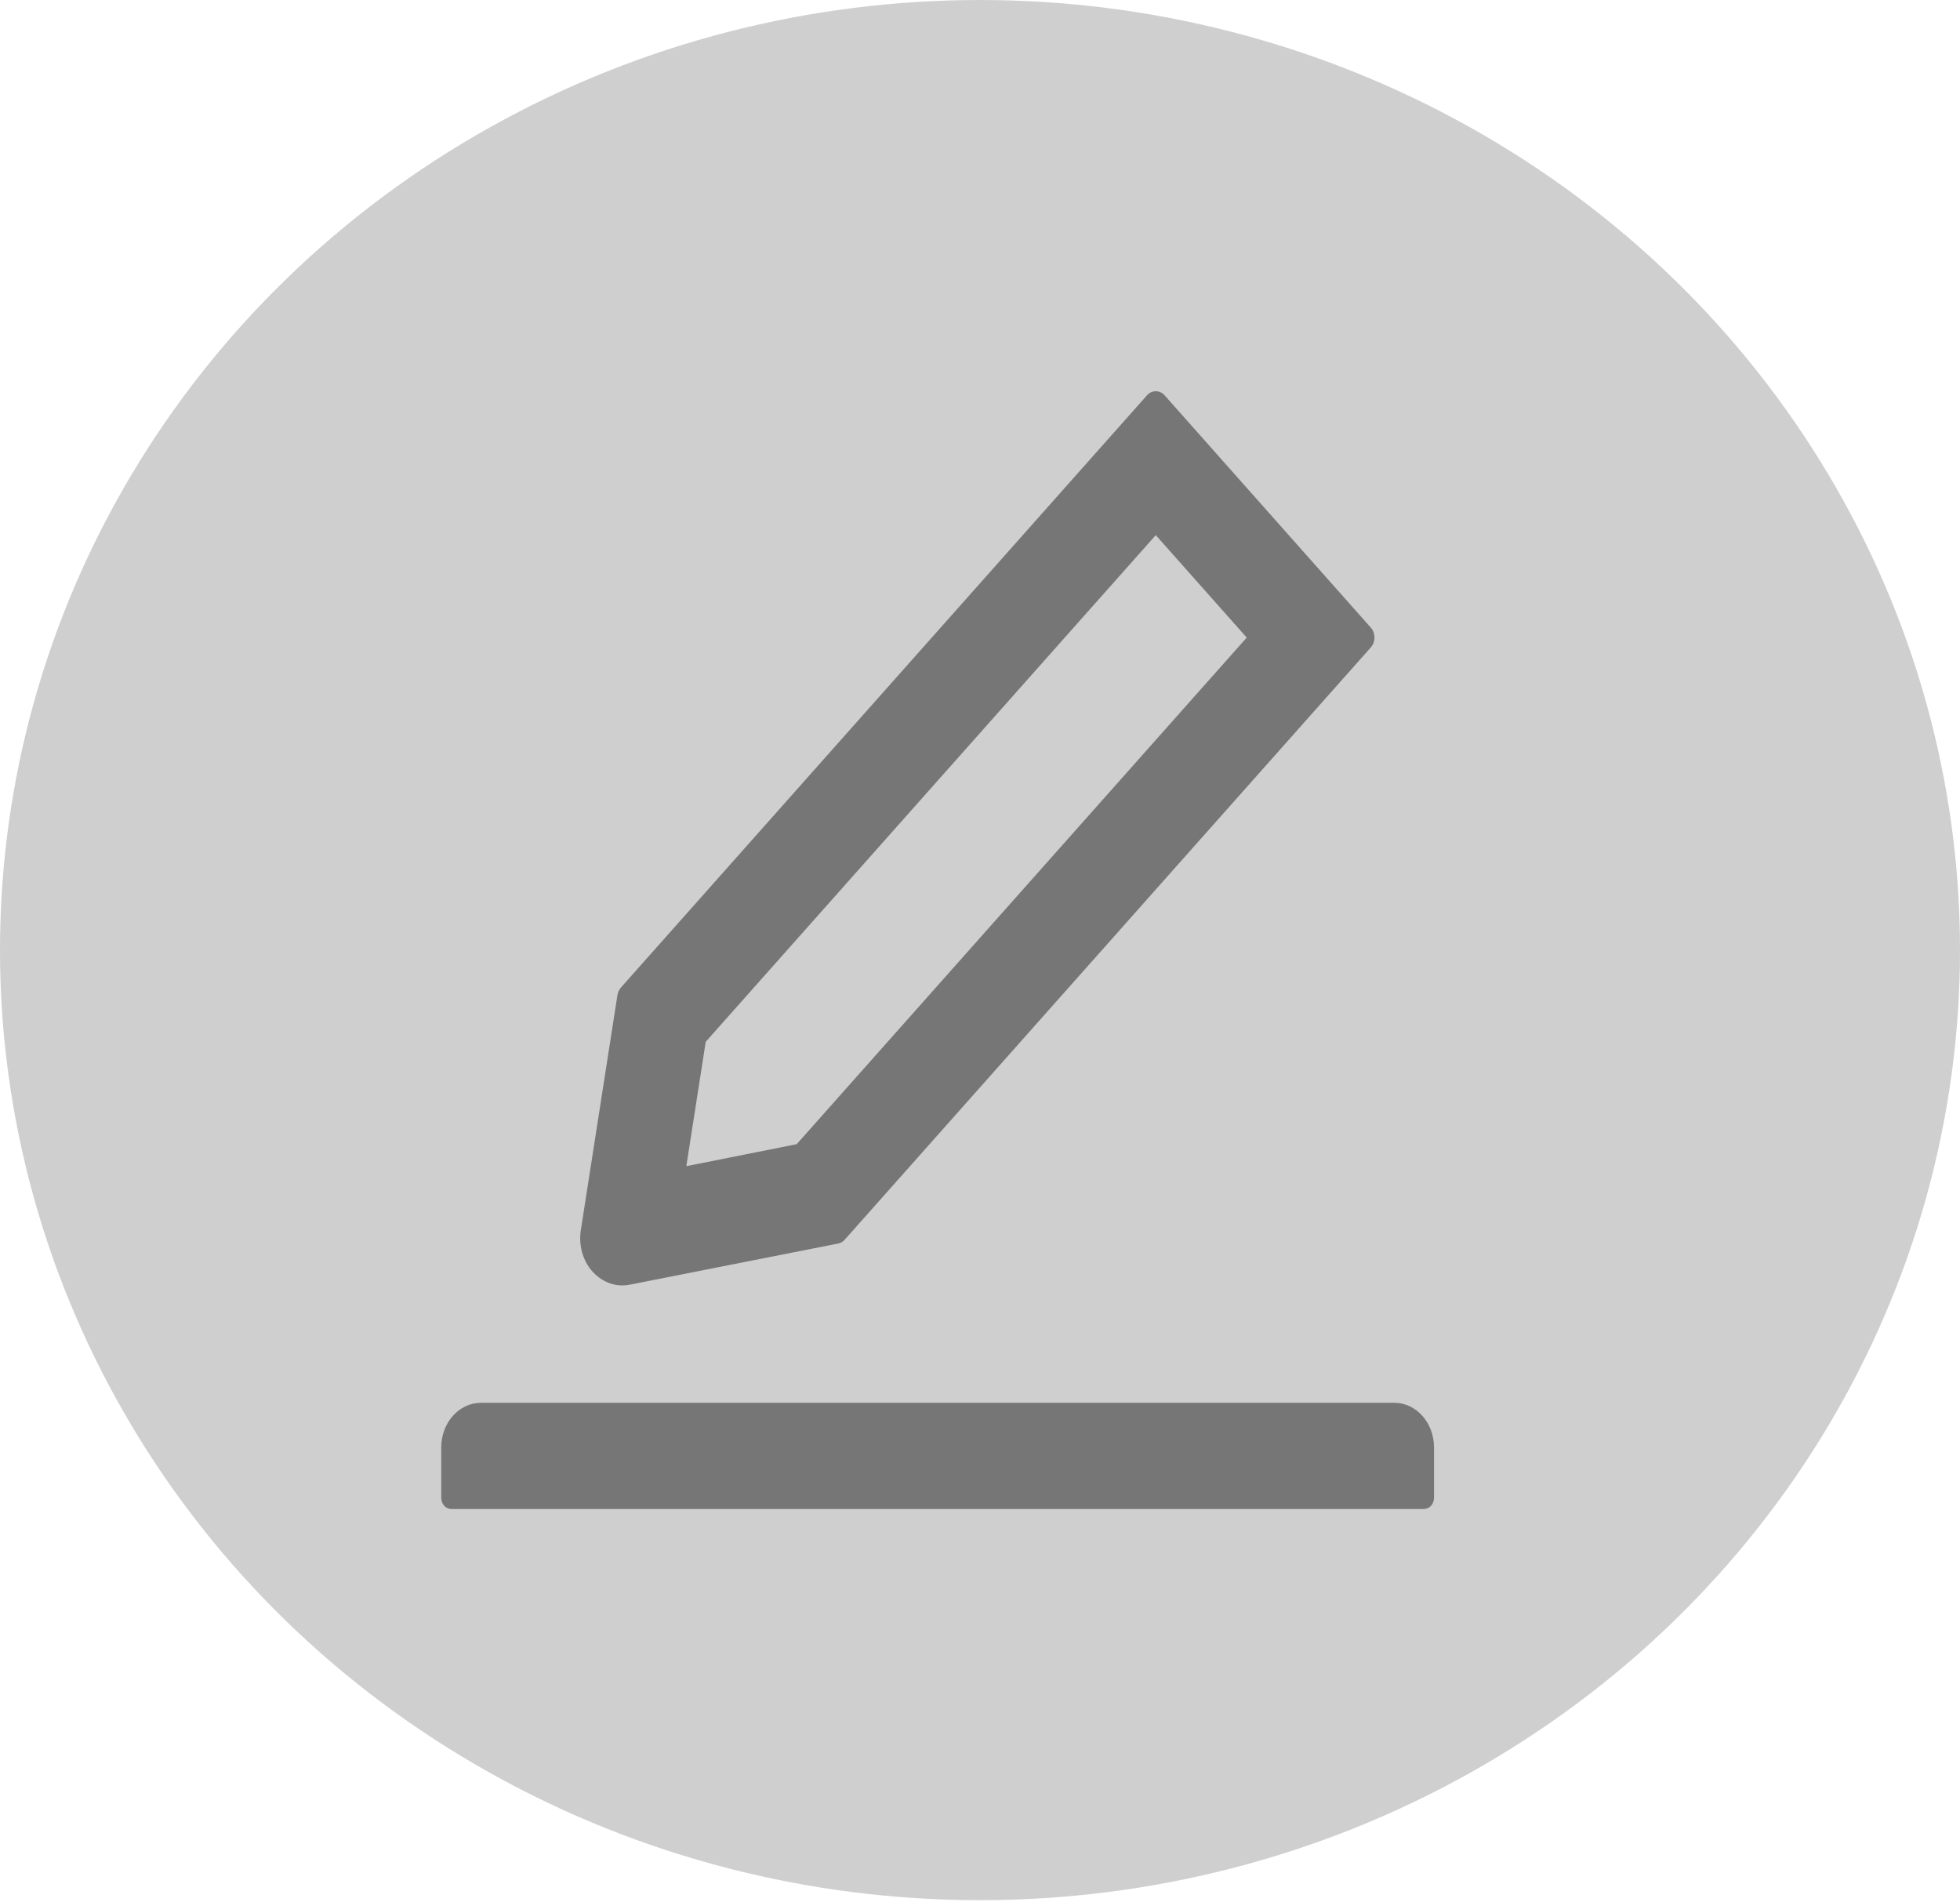 <svg width="34" height="33" viewBox="0 0 34 33" fill="none" xmlns="http://www.w3.org/2000/svg">
<ellipse opacity="0.5" cx="17" cy="16.481" rx="17" ry="16.481" fill="#777676" fill-opacity="0.7"/>
<path d="M10.791 22.298C10.834 22.298 10.877 22.294 10.92 22.286L14.541 21.571C14.584 21.562 14.625 21.54 14.655 21.503L23.78 11.23C23.8 11.207 23.816 11.181 23.827 11.151C23.837 11.122 23.843 11.091 23.843 11.059C23.843 11.027 23.837 10.996 23.827 10.966C23.816 10.937 23.8 10.91 23.78 10.888L20.202 6.857C20.161 6.811 20.108 6.787 20.049 6.787C19.991 6.787 19.938 6.811 19.897 6.857L10.771 17.131C10.739 17.168 10.72 17.211 10.711 17.26L10.076 21.336C10.055 21.466 10.063 21.6 10.098 21.726C10.133 21.851 10.195 21.966 10.278 22.058C10.421 22.213 10.599 22.298 10.791 22.298ZM12.242 18.072L20.049 9.283L21.627 11.06L13.82 19.848L11.906 20.229L12.242 18.072ZM24.187 24.334H8.343C7.962 24.334 7.654 24.681 7.654 25.11V25.982C7.654 26.089 7.732 26.176 7.827 26.176H24.703C24.798 26.176 24.876 26.089 24.876 25.982V25.11C24.876 24.681 24.568 24.334 24.187 24.334Z" fill="#777676"/>
</svg>

